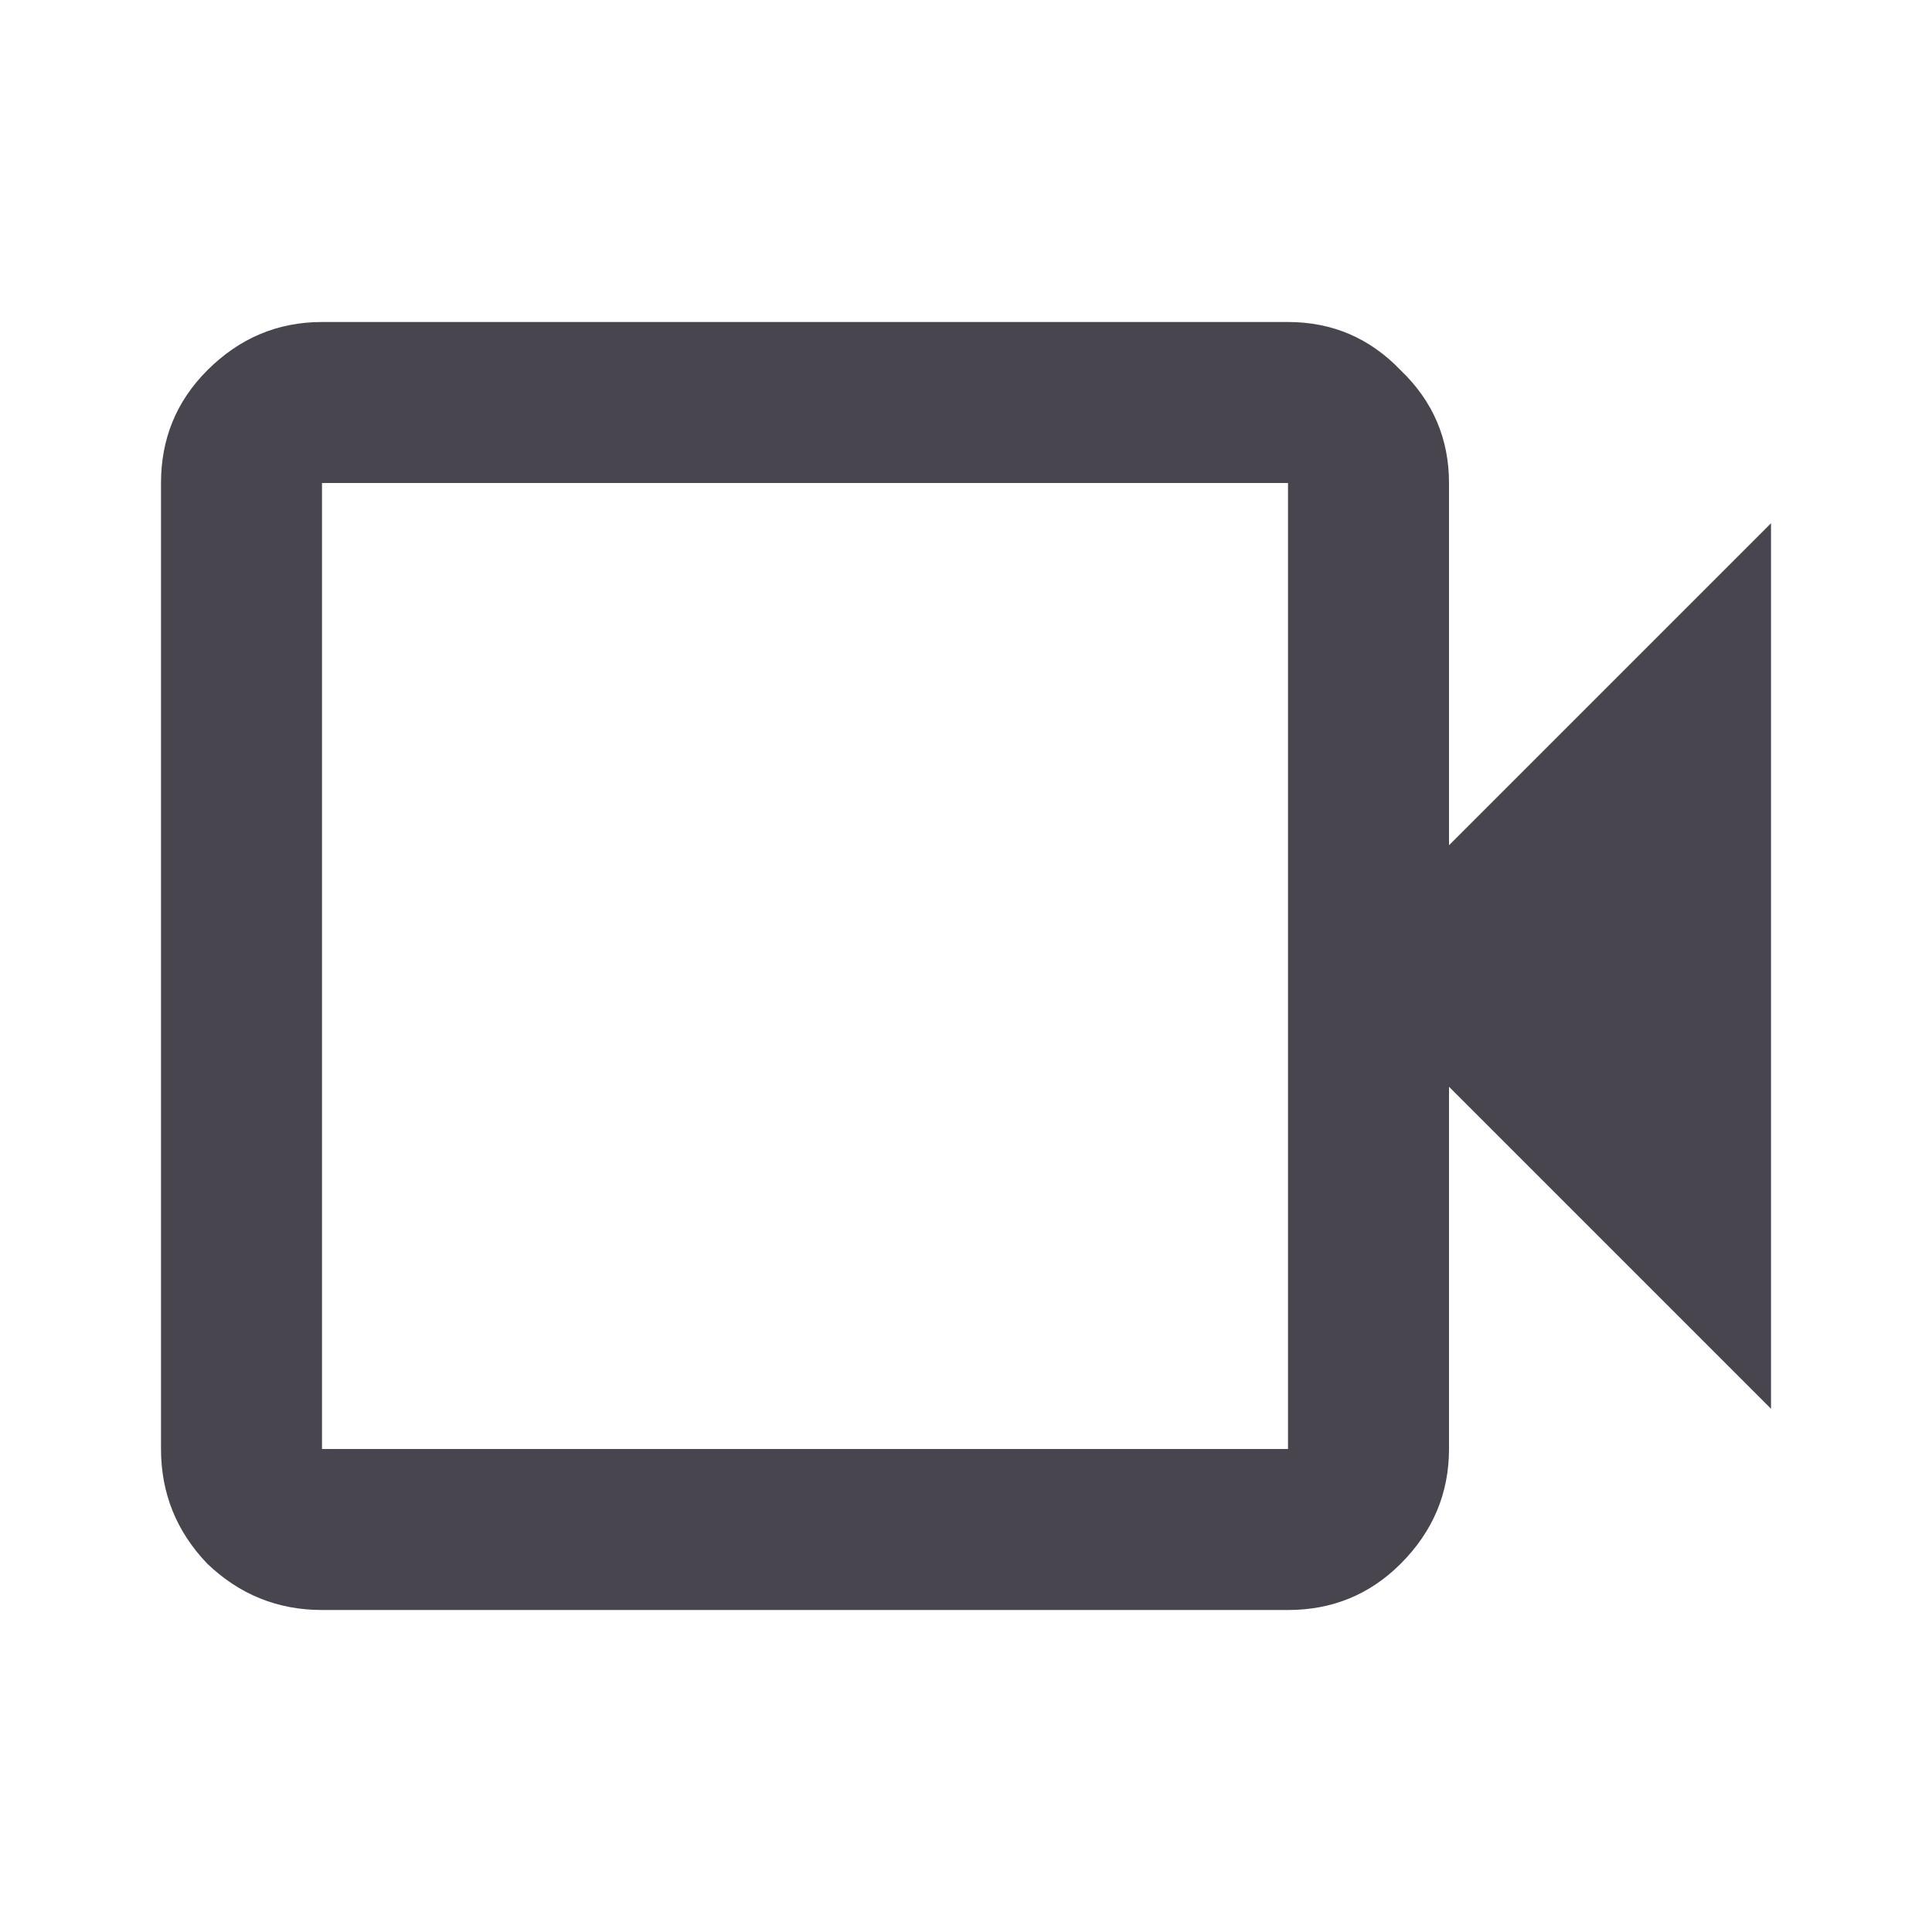 <svg width="24" height="24" viewBox="0 0 24 24" fill="none" xmlns="http://www.w3.org/2000/svg">
<path d="M4 20C3.45 20 2.975 19.808 2.575 19.425C2.192 19.025 2 18.55 2 18V6C2 5.45 2.192 4.983 2.575 4.6C2.975 4.2 3.45 4 4 4H16C16.55 4 17.017 4.2 17.4 4.6C17.8 4.983 18 5.45 18 6V10.5L22 6.5V17.5L18 13.5V18C18 18.55 17.8 19.025 17.4 19.425C17.017 19.808 16.55 20 16 20H4ZM4 18H16V6H4V18ZM4 18V6V18Z" fill="#49454F"/>
</svg>
